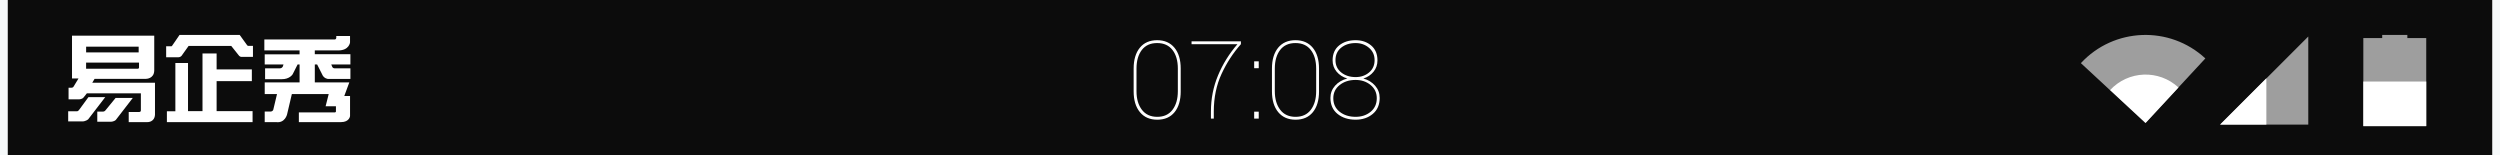 <?xml version="1.0" encoding="utf-8"?>
<!-- Generator: Adobe Illustrator 17.0.0, SVG Export Plug-In . SVG Version: 6.00 Build 0)  -->
<!DOCTYPE svg PUBLIC "-//W3C//DTD SVG 1.1//EN" "http://www.w3.org/Graphics/SVG/1.1/DTD/svg11.dtd">
<svg version="1.1" id="图层_1" xmlns:ev="http://www.w3.org/2001/xml-events"
	 xmlns="http://www.w3.org/2000/svg" xmlns:xlink="http://www.w3.org/1999/xlink" x="0px" y="0px" width="322px" height="20px"
	 viewBox="0 0 322 20" enable-background="new 0 0 322 20" xml:space="preserve">
<rect x="0" y="0" width="322" height="20" fill="#808080" stroke="none"/>
<path fill="#0C0C0C" d="M0,0h321.859v20H0C0,20,0,0,0,0z"/>
<path fill="#F6F9FA" d="M0,0h1v20H0V0z M321,0h1v20h-1V0z"/>
<path opacity="0.6" fill="#FFFFFF" enable-background="new    " d="M312.5,4.905V16.25h-8.104V4.905h2.431V4.5h3.241v0.405H312.5z
	 M285.961,16.047h11.345V4.702L285.961,16.047z M284.05,7.525c-4.595-4.26-11.773-3.989-16.033,0.607
	c2.822,2.617,8.32,7.713,8.32,7.713S282.26,9.457,284.05,7.525z"/>
<path fill="#FFFFFF" d="M43.094,8.803h2.039v1.367h-2.862c0,0-0.557-0.02-0.791-0.612l-0.633-1.256h-0.3v2.308h4.443l-0.648,1.758
	h0.743v2.575c0,0-0.064,0.786-1.17,0.786h-5.423v-1.256h4.665c0,0,0.112-0.037,0.11-0.11v-0.675h-1.329l0.396-1.57H37.59
	l-0.617,2.623c0,0-0.267,1.132-1.391,0.989h-1.487v-1.365h0.808c0,0,0.247-0.033,0.3-0.251l0.475-1.994h-1.581v-1.509h4.49v-2.31
	h-0.254L37.7,9.557c0,0-0.381,0.664-1.439,0.644h-2.118V8.803h1.929c0,0,0.247-0.015,0.348-0.22l0.095-0.282h-2.42V6.997h4.49V6.495
	h-4.538V5.08h9.108c0,0,0.124-0.026,0.158-0.188V4.641h1.771v0.832c0,0-0.112,1.02-1.502,1.02h-3.036V6.98h4.586V8.3h-2.466
	l0.142,0.345C42.809,8.646,42.911,8.803,43.094,8.803z M30.683,7.043l-0.902-1.131h-5.486l-0.918,1.289c0,0-0.16,0.173-0.379,0.173
	h-1.597V5.96h0.681c0,0,0.05,0,0.094-0.079l0.949-1.382h7.748l0.964,1.335c0,0,0.065,0.085,0.19,0.078h0.554v1.413h-1.502
	C31.077,7.327,30.853,7.327,30.683,7.043z M18.982,15.728h-2.403v-1.303h1.36c0.199,0,0.206-0.188,0.206-0.188v-2.215h-6.958
	l-0.411,0.518c-0.241,0.292-0.648,0.251-0.648,0.251H8.831v-1.492h0.364c0.203,0,0.269-0.125,0.269-0.125l0.648-1.068H9.274V4.595
	h10.593v4.492c-0.026,1.086-1.075,1.068-1.075,1.068h-6.609l-0.3,0.502h8.079v4.13C19.892,15.773,18.982,15.728,18.982,15.728z
	 M17.86,6.008h-6.767v0.738h6.767V6.008z M17.795,8.849c0,0,0.109-0.049,0.11-0.14V8.065H11.09v0.786L17.795,8.849L17.795,8.849z
	 M10.206,14.127l1.185-1.618h2.166l-2.197,2.858c0,0-0.367,0.315-0.823,0.267H8.782V14.33h1.17
	C9.954,14.33,10.096,14.299,10.206,14.127z M14.317,15.68H12.53v-1.303h0.727c0.221,0.001,0.333-0.173,0.333-0.173l1.297-1.586
	h2.214l-2.182,2.826C14.701,15.66,14.317,15.68,14.317,15.68z M32.532,14.315v1.413H21.496V14.33h1.091V8.111h1.629v6.204h1.866
	V6.886H27.9v2.057h4.538v1.507H27.9v3.863L32.532,14.315L32.532,14.315z"/>
<path fill="#FFFFFF" d="M280.587,11.267c-2.523-2.339-6.464-2.19-8.803,0.333c1.549,1.437,4.568,4.235,4.568,4.235
	S279.605,12.328,280.587,11.267z M285.944,16.047h5.963v-5.963L285.944,16.047z M312.5,16.25h-8.104v-5.749h8.104V16.25z"/>
<path fill="#FFFFFF" d="M152.077,11.76c0,1.144-0.264,2.039-0.793,2.687s-1.271,0.971-2.229,0.971c-0.953,0-1.698-0.325-2.235-0.974
	c-0.538-0.65-0.807-1.544-0.807-2.684V8.834c0-1.139,0.266-2.034,0.796-2.683s1.275-0.974,2.232-0.974
	c0.953,0,1.696,0.325,2.232,0.974s0.803,1.544,0.803,2.683v2.926H152.077z M151.707,8.834c0-1.002-0.23-1.801-0.69-2.396
	s-1.119-0.892-1.976-0.892c-0.861,0-1.52,0.297-1.976,0.892s-0.684,1.394-0.684,2.396v2.912c0,0.989,0.231,1.786,0.694,2.393
	s1.122,0.909,1.979,0.909c0.852,0,1.507-0.302,1.965-0.905c0.458-0.604,0.687-1.403,0.687-2.396V8.834H151.707z M159.829,5.689
	c-0.998,1.121-1.83,2.399-2.495,3.835s-0.998,3.054-0.998,4.854v0.896h-0.369v-0.896c0-1.649,0.305-3.206,0.916-4.669
	s1.445-2.803,2.502-4.02h-5.913V5.32h6.357V5.689z M162.125,8.786h-0.588V7.897h0.588V8.786z M162.125,15.273h-0.588v-0.889h0.588
	V15.273z M169.891,11.76c0,1.144-0.264,2.039-0.793,2.687s-1.271,0.971-2.229,0.971c-0.953,0-1.697-0.325-2.235-0.974
	c-0.538-0.65-0.807-1.544-0.807-2.684V8.834c0-1.139,0.266-2.034,0.796-2.683c0.531-0.649,1.275-0.974,2.232-0.974
	c0.953,0,1.696,0.325,2.232,0.974c0.535,0.649,0.803,1.544,0.803,2.683v2.926H169.891z M169.522,8.834
	c0-1.002-0.23-1.801-0.69-2.396s-1.118-0.892-1.976-0.892c-0.861,0-1.52,0.297-1.976,0.892s-0.684,1.394-0.684,2.396v2.912
	c0,0.989,0.231,1.786,0.694,2.393c0.462,0.606,1.121,0.909,1.979,0.909c0.852,0,1.508-0.302,1.965-0.905
	c0.459-0.604,0.688-1.403,0.688-2.396V8.834z M177.417,7.781c0,0.556-0.167,1.042-0.503,1.456c-0.334,0.415-0.771,0.707-1.309,0.875
	c0.619,0.173,1.125,0.483,1.514,0.93c0.391,0.447,0.585,0.971,0.585,1.572c0,0.875-0.296,1.561-0.889,2.058
	s-1.329,0.745-2.208,0.745c-0.939,0-1.715-0.247-2.328-0.741c-0.612-0.495-0.919-1.182-0.919-2.062c0-0.602,0.199-1.127,0.599-1.576
	c0.398-0.449,0.924-0.758,1.575-0.926c-0.569-0.168-1.028-0.46-1.374-0.875s-0.52-0.9-0.52-1.456c0-0.83,0.277-1.471,0.834-1.924
	s1.262-0.68,2.119-0.68c0.807,0,1.479,0.228,2.017,0.684S177.417,6.957,177.417,7.781z M177.329,12.648
	c0-0.697-0.266-1.264-0.797-1.699c-0.53-0.435-1.176-0.653-1.938-0.653c-0.811,0-1.491,0.218-2.041,0.653
	c-0.549,0.435-0.823,1.001-0.823,1.699c0,0.733,0.273,1.317,0.82,1.75s1.233,0.649,2.058,0.649c0.766,0,1.41-0.218,1.935-0.653
	C177.067,13.96,177.329,13.378,177.329,12.648z M177.048,7.747c0-0.647-0.239-1.176-0.718-1.586s-1.057-0.615-1.736-0.615
	c-0.742,0-1.359,0.197-1.85,0.591c-0.489,0.394-0.734,0.931-0.734,1.61c0,0.661,0.247,1.189,0.742,1.586
	c0.494,0.396,1.113,0.595,1.855,0.595c0.684,0,1.262-0.199,1.732-0.598C176.813,8.931,177.048,8.403,177.048,7.747z"/>
</svg>
